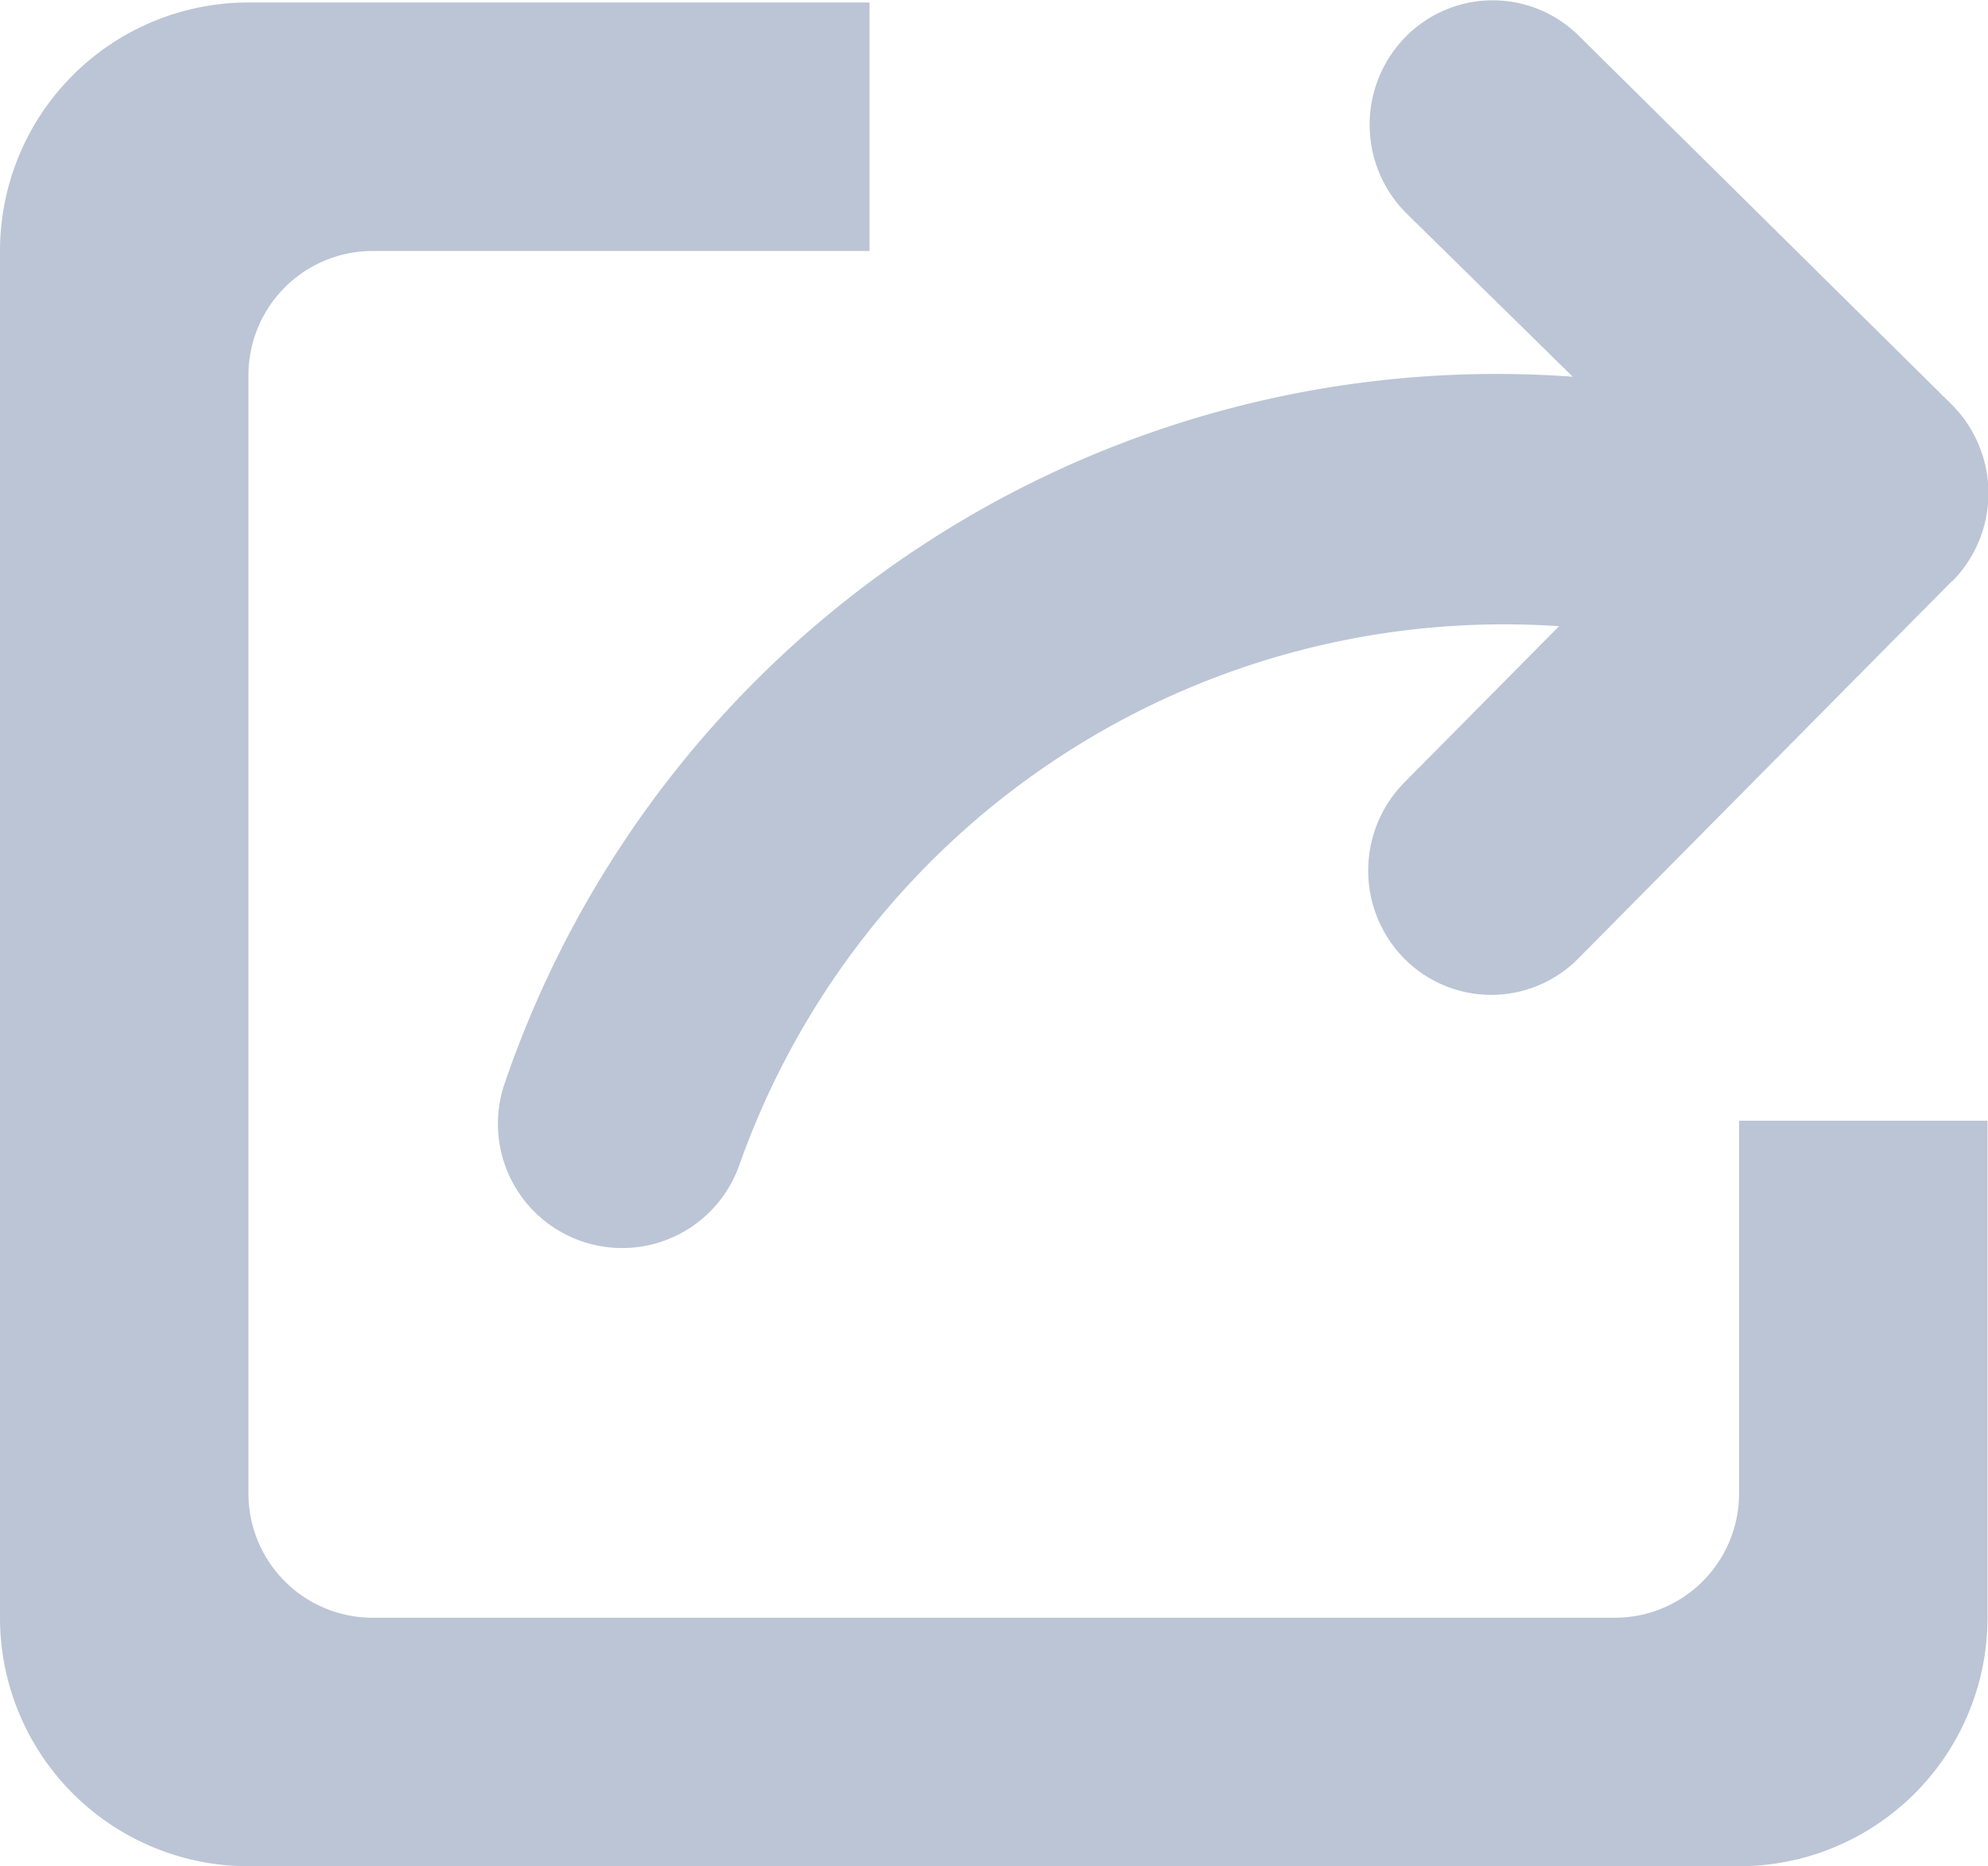<svg xmlns="http://www.w3.org/2000/svg" width="16.004" height="15.02" viewBox="0 0 16.004 15.02">
  <path id="Share_icon" data-name="Share icon" d="M1235.713,4799.658l-3.008,3.037a.985.985,0,0,1-1.4,0,1.009,1.009,0,0,1,0-1.417l1.246-1.258a6.528,6.528,0,0,0-6.6,4.339,1,1,0,0,1-1.885-.669,8.438,8.438,0,0,1,8.595-5.678l-1.344-1.32a1.008,1.008,0,0,1,0-1.417.984.984,0,0,1,1.4,0l3,2.966a1.009,1.009,0,0,1,0,1.417ZM1222,4798v9a1,1,0,0,0,1,1h10a1,1,0,0,0,1-1v-3h2v4a2,2,0,0,1-2,2h-12a2,2,0,0,1-2-2v-11a2,2,0,0,1,2-2h5v2h-4A1,1,0,0,0,1222,4798Z" transform="translate(-1220 -4794.98)" fill="#bbc5d5"/>
</svg>
